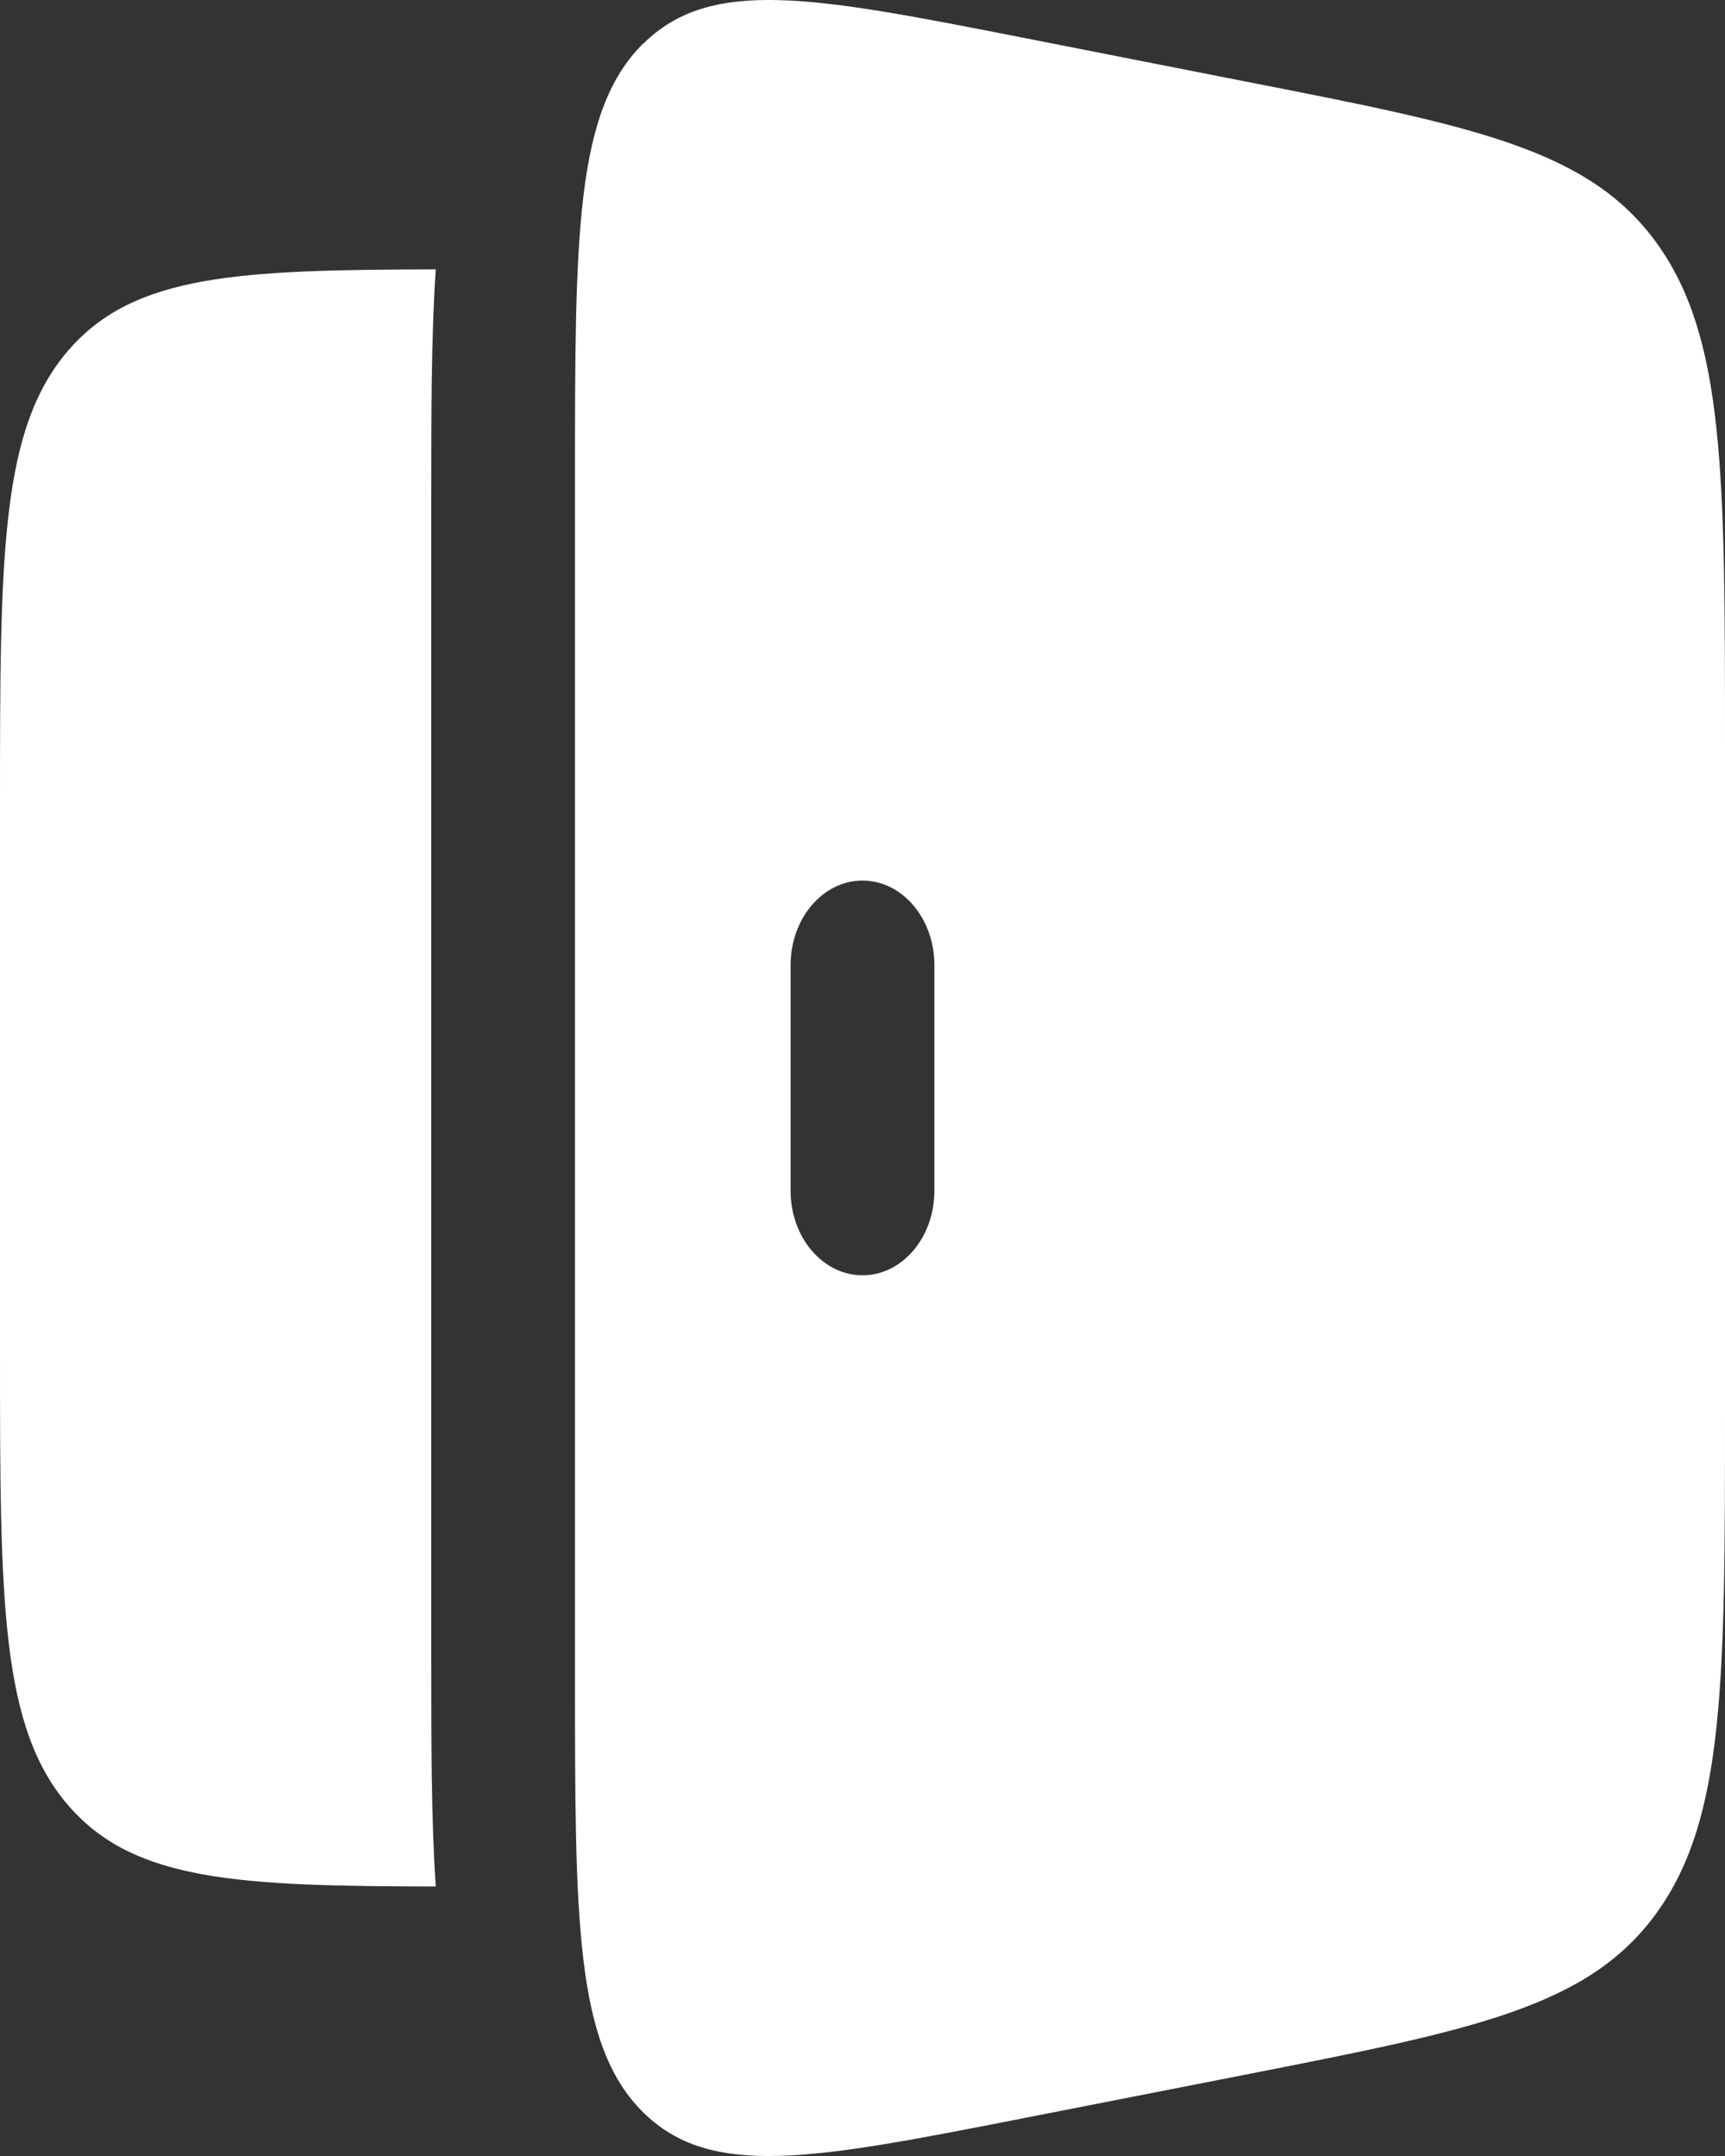 <svg width="28" height="35" viewBox="0 0 28 35" fill="none" xmlns="http://www.w3.org/2000/svg">
<rect x="0" y="0" width="28" height="35" fill="#333333" stroke="none"/>
<path fill-rule="evenodd" clip-rule="evenodd" d="M10.433 0.714C9.333 1.811 9.333 3.819 9.333 7.832V27.167C9.333 31.18 9.333 33.187 10.433 34.284C11.533 35.382 13.214 35.053 16.578 34.393L20.202 33.682C23.926 32.951 25.788 32.585 26.894 31.048C28 29.51 28 27.287 28 22.84V12.158C28 7.713 28 5.49 26.896 3.952C25.788 2.415 23.924 2.049 20.201 1.32L16.579 0.607C13.216 -0.053 11.534 -0.382 10.435 0.716M14 14.295C14.644 14.295 15.167 14.909 15.167 15.667V19.331C15.167 20.089 14.644 20.703 14 20.703C13.356 20.703 12.833 20.089 12.833 19.331V15.667C12.833 14.909 13.356 14.295 14 14.295Z" fill="white"/>
<path d="M7.073 4.373C3.872 4.379 2.203 4.457 1.139 5.654C1.85437e-07 6.936 0 8.997 0 13.124V21.874C0 25.999 1.85437e-07 28.061 1.139 29.344C2.203 30.539 3.872 30.62 7.073 30.625C7 29.533 7 28.273 7 26.909V8.089C7 6.724 7 5.464 7.073 4.373Z" fill="white"/>
</svg>
